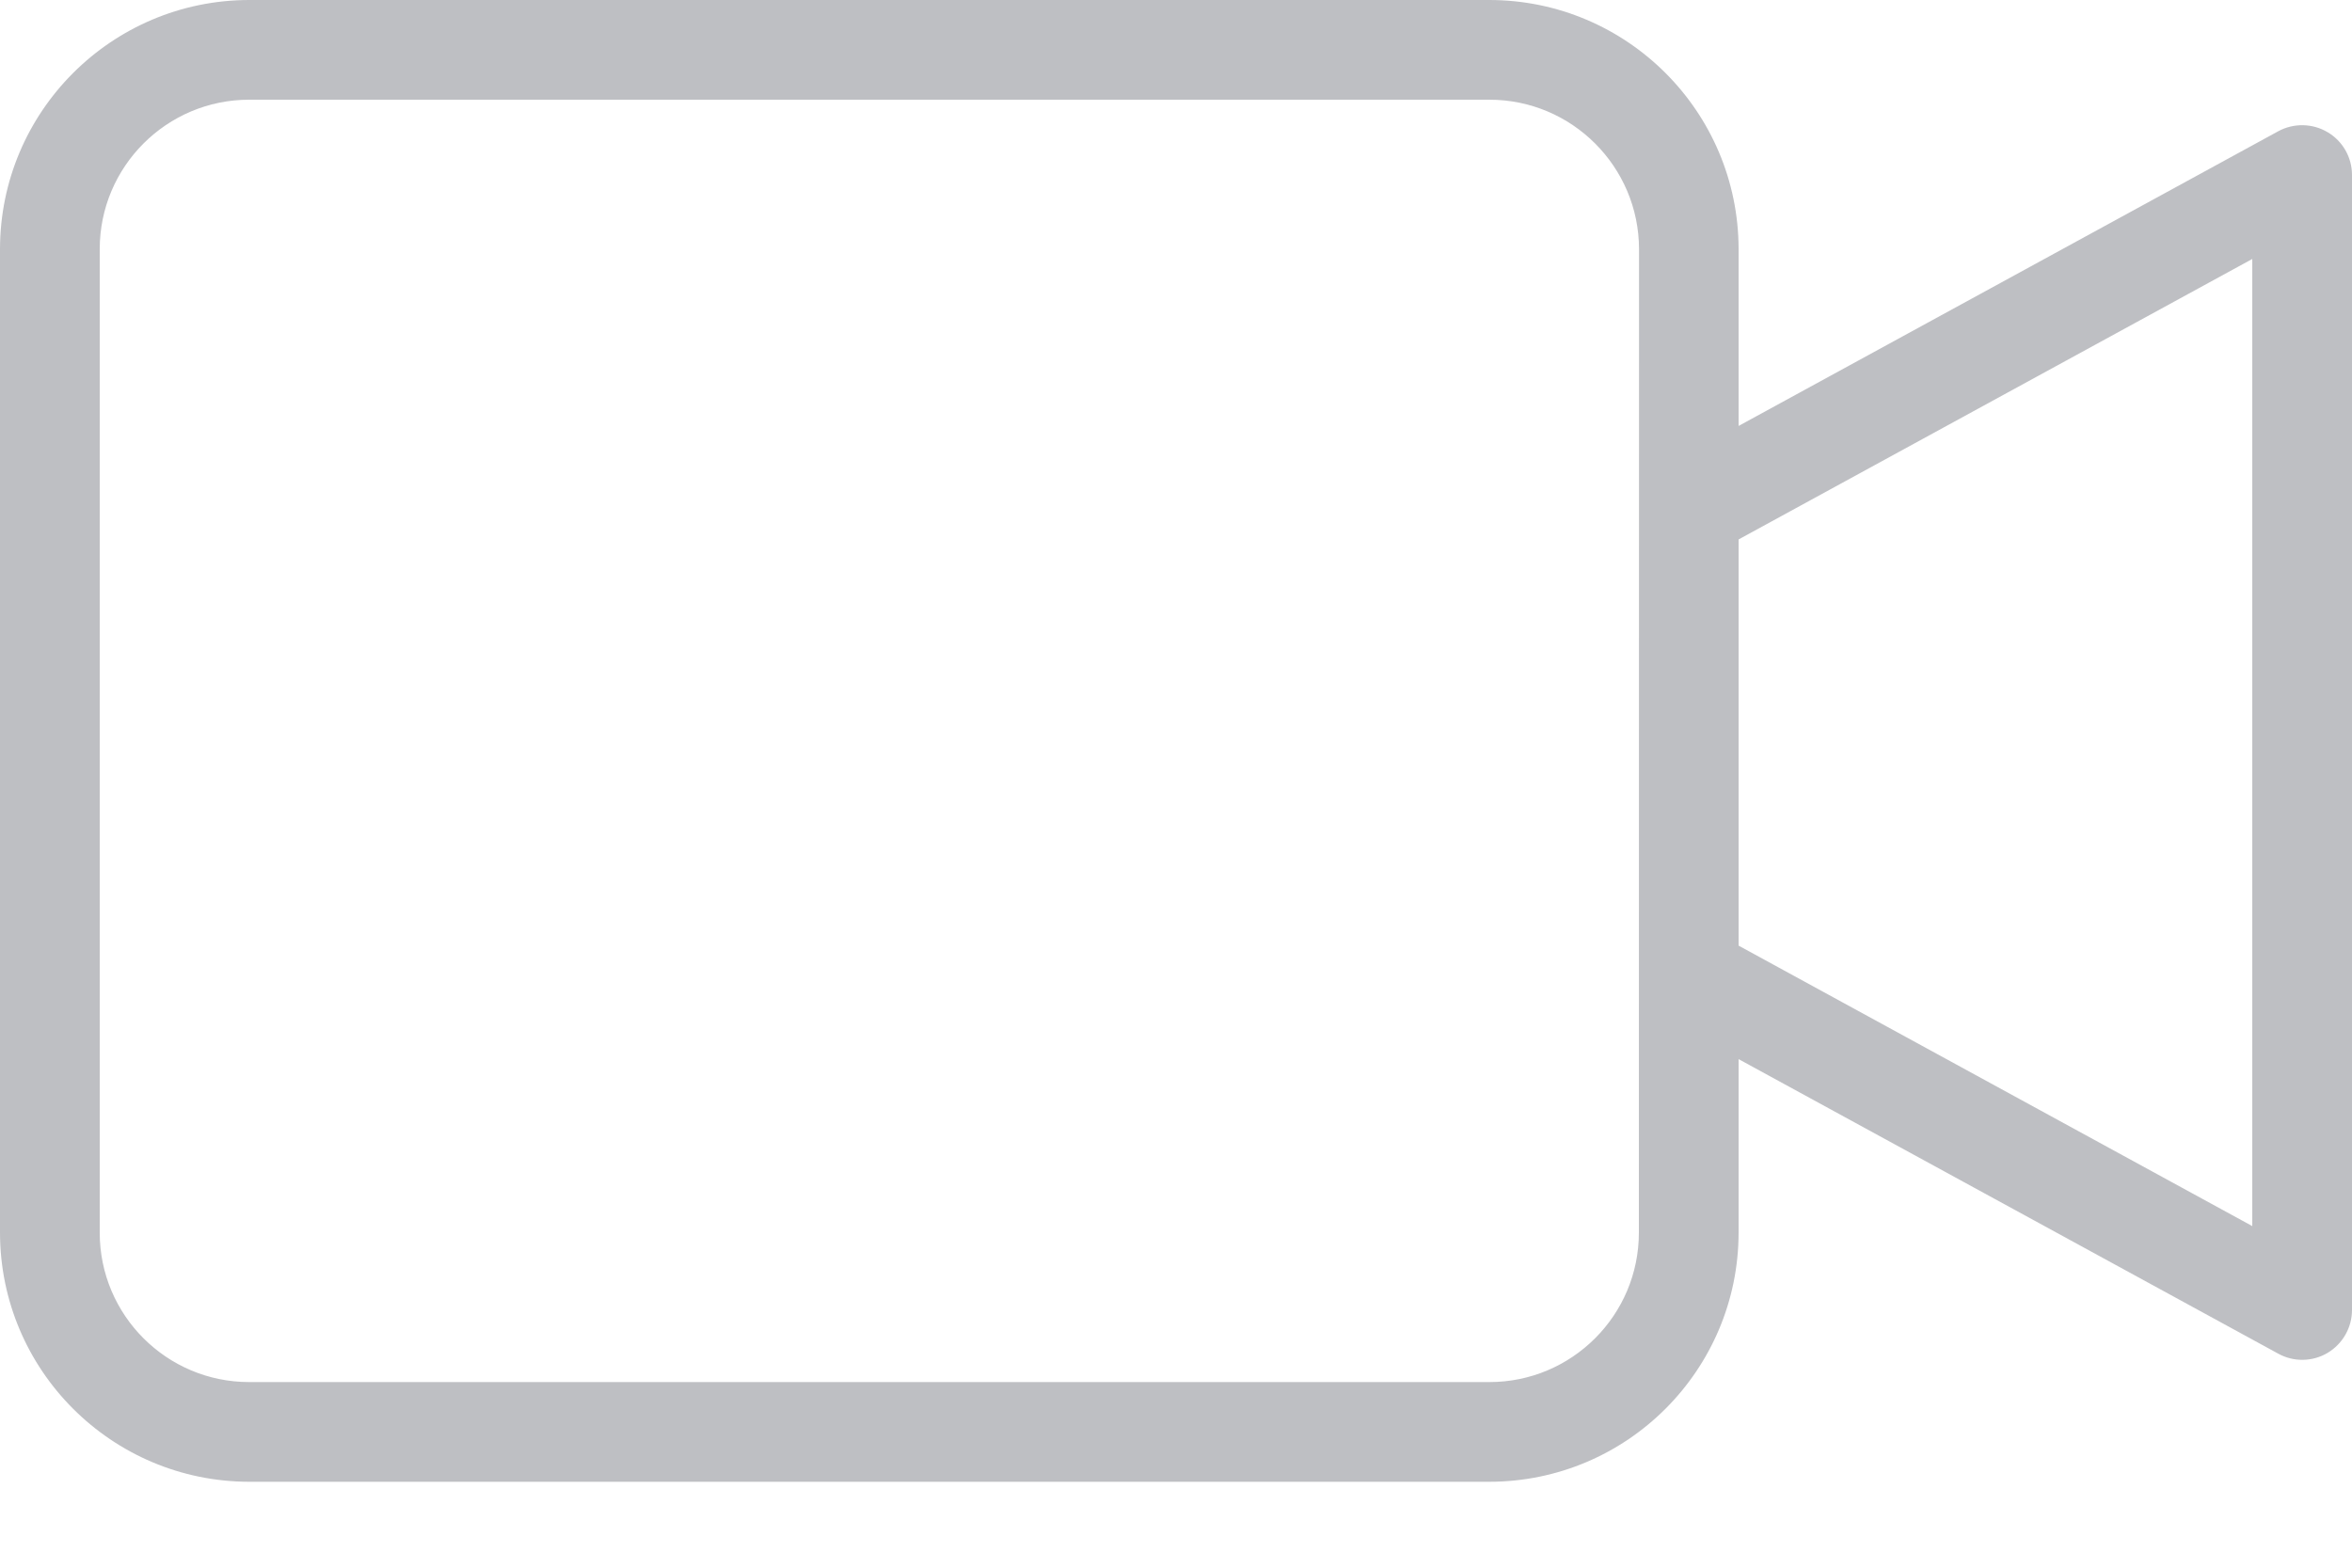 <svg width="15" height="10" viewBox="0 0 15 10" fill="none" xmlns="http://www.w3.org/2000/svg">
<path d="M14.844 0.843C14.748 0.786 14.628 0.784 14.53 0.837L11.088 2.717V1.589C11.087 0.712 10.376 0.001 9.499 0H1.589C0.712 0.001 0.001 0.712 0 1.589V7.863C0.001 8.74 0.712 9.451 1.589 9.452H9.499C10.376 9.451 11.087 8.74 11.088 7.863V6.756L14.53 8.635C14.628 8.689 14.748 8.687 14.844 8.63C14.941 8.572 15 8.468 15 8.356V1.116C15 1.004 14.941 0.9 14.844 0.843V0.843ZM10.452 7.863C10.452 8.389 10.025 8.816 9.499 8.816H1.589C1.063 8.816 0.636 8.389 0.636 7.863V1.589C0.636 1.063 1.063 0.636 1.589 0.636H9.499C10.025 0.636 10.452 1.063 10.453 1.589L10.452 7.863ZM14.364 7.821L11.088 6.032V3.441L14.364 1.652V7.821Z" fill="#BEBFC3"/>
</svg>
